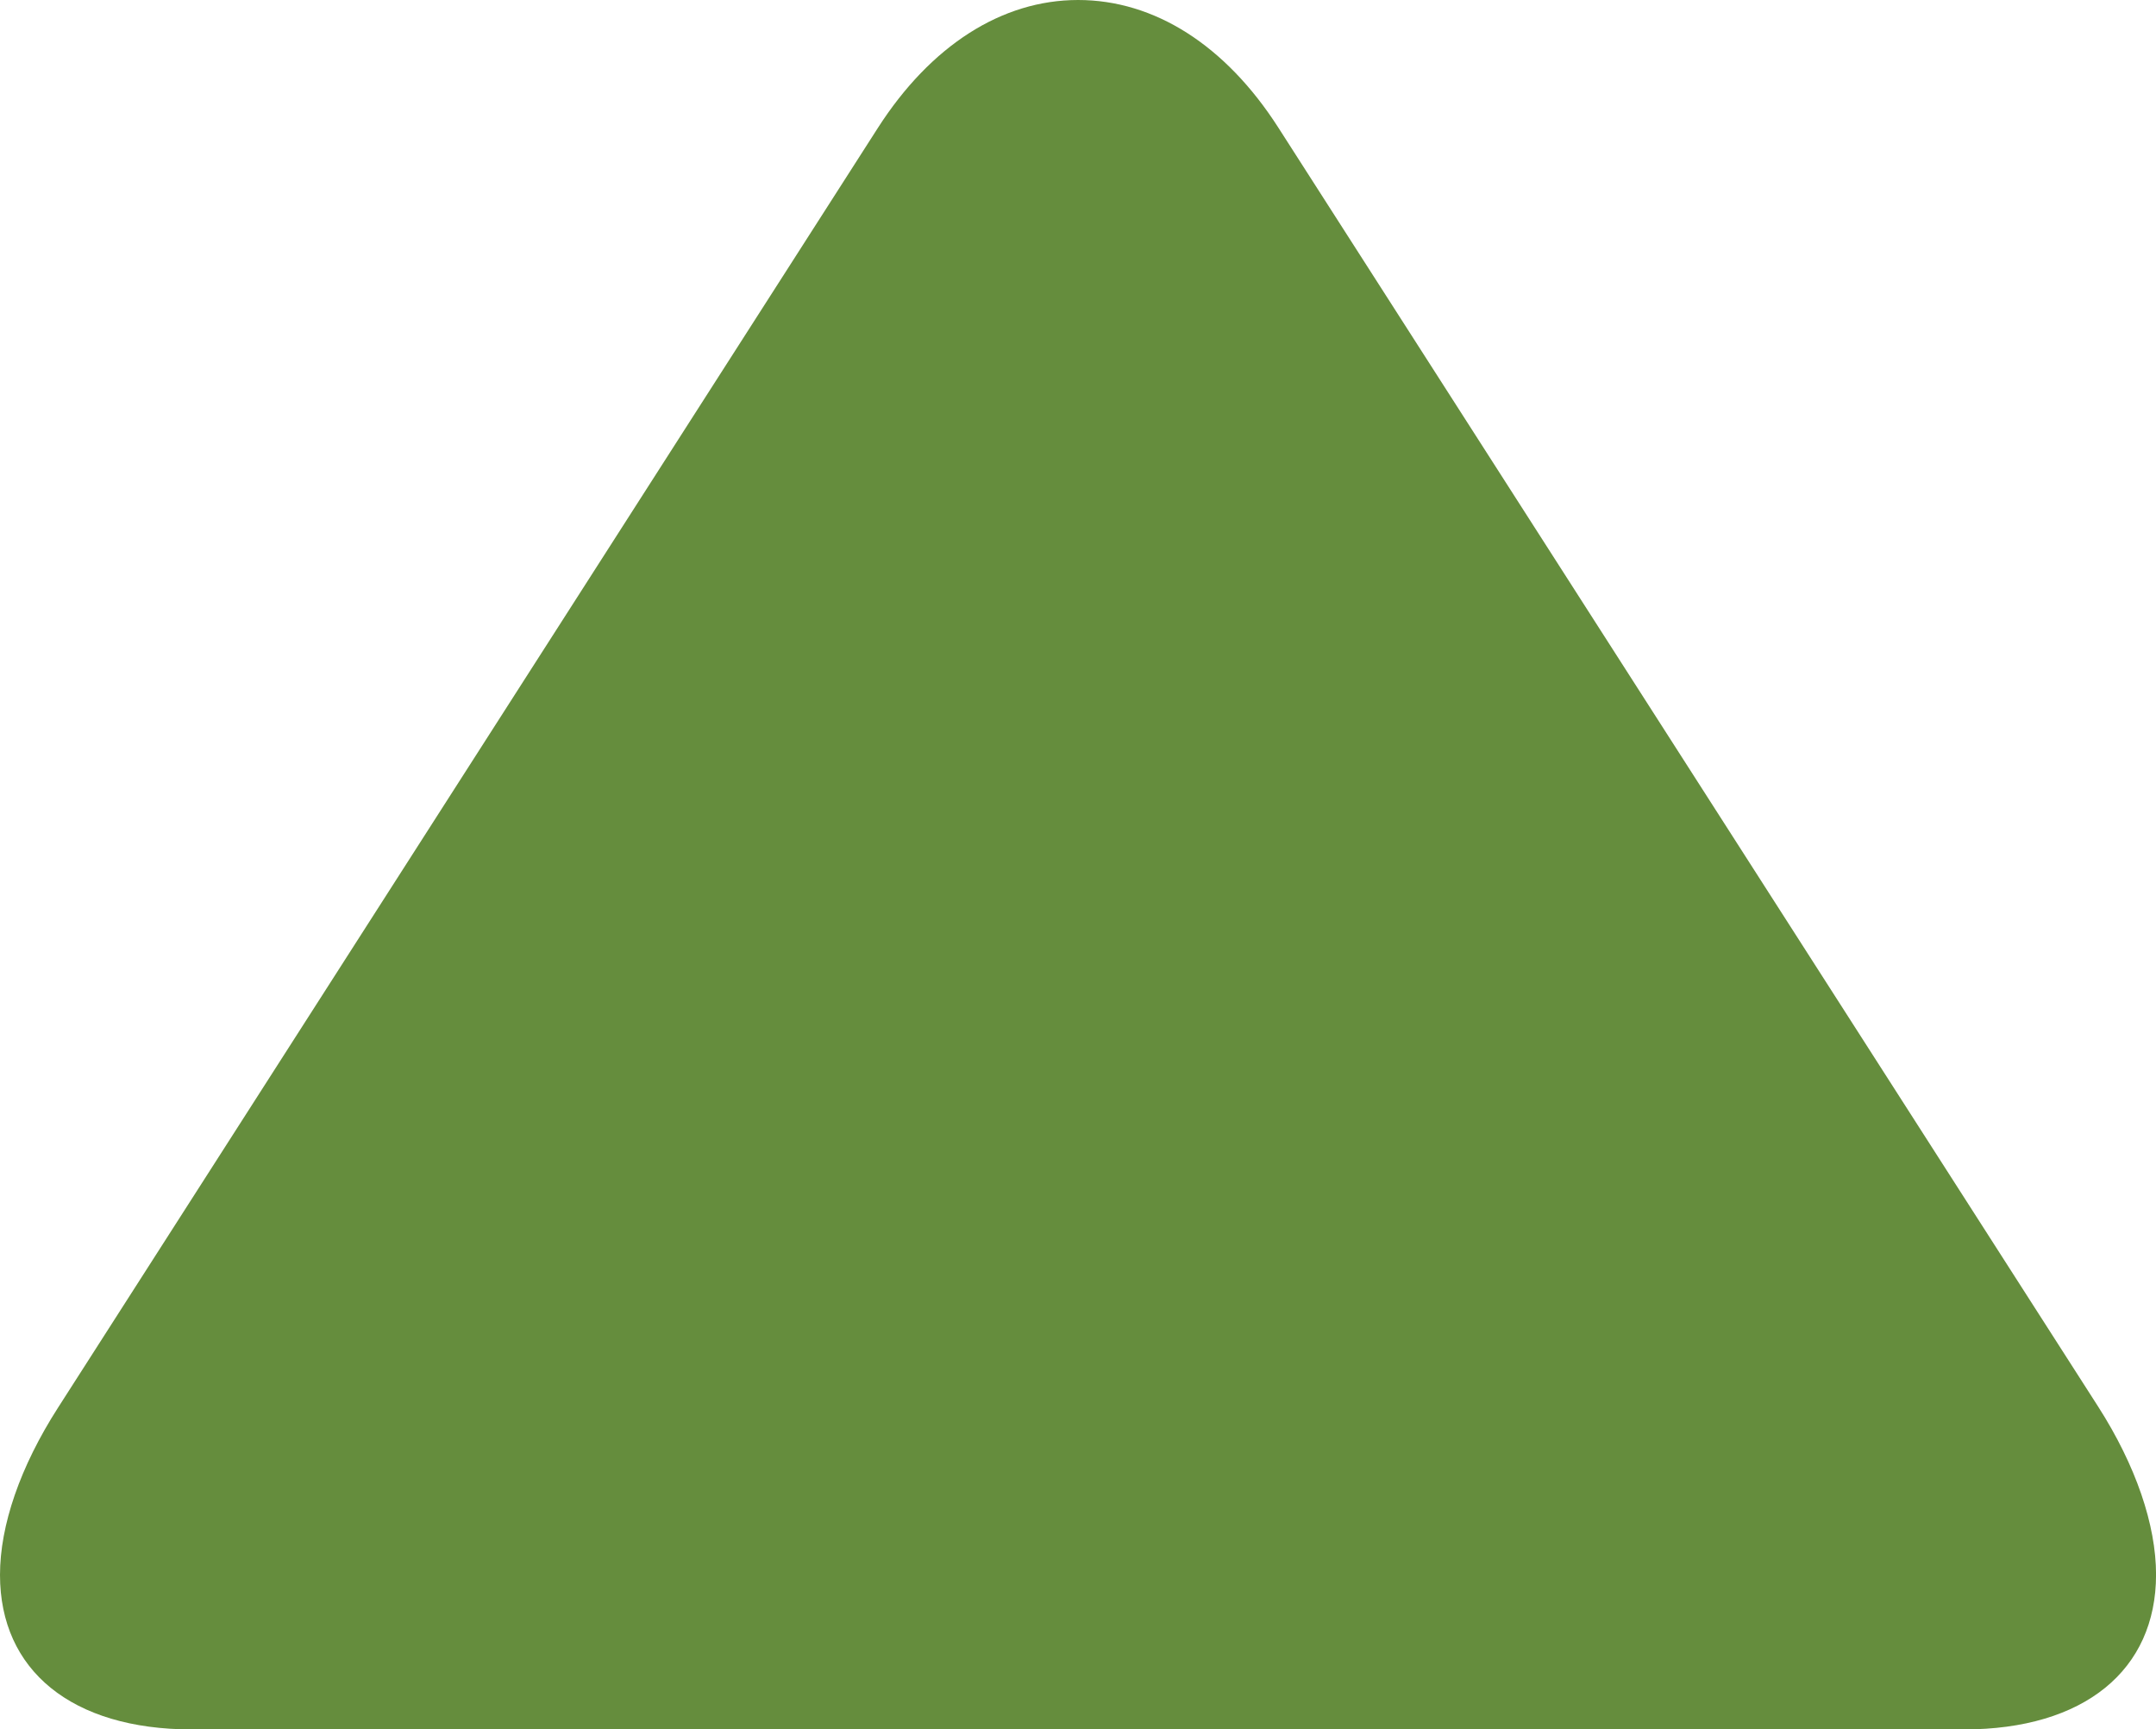 <?xml version="1.0" encoding="utf-8"?>
<!-- Generator: Adobe Illustrator 15.0.0, SVG Export Plug-In . SVG Version: 6.00 Build 0)  -->
<!DOCTYPE svg PUBLIC "-//W3C//DTD SVG 1.1//EN" "http://www.w3.org/Graphics/SVG/1.1/DTD/svg11.dtd">
<svg version="1.1" id="Capa_1" xmlns="http://www.w3.org/2000/svg" xmlns:xlink="http://www.w3.org/1999/xlink" x="0px" y="0px"
	 width="45.5px" height="36.5px" viewBox="0 0 45.5 36.5" enable-background="new 0 0 45.5 36.5" xml:space="preserve">
<path fill="#658D3D" d="M26.975,2.689l17.303,26.996c0.799,1.247,1.223,2.503,1.223,3.547c0,2.019-1.517,3.268-4.056,3.268H4.05
	C1.514,36.5,0,35.253,0,33.239c0-1.046,0.424-2.282,1.226-3.532L18.527,2.699C19.642,0.962,21.142,0,22.752,0
	C24.361,0,25.86,0.951,26.975,2.689z"/>
</svg>
